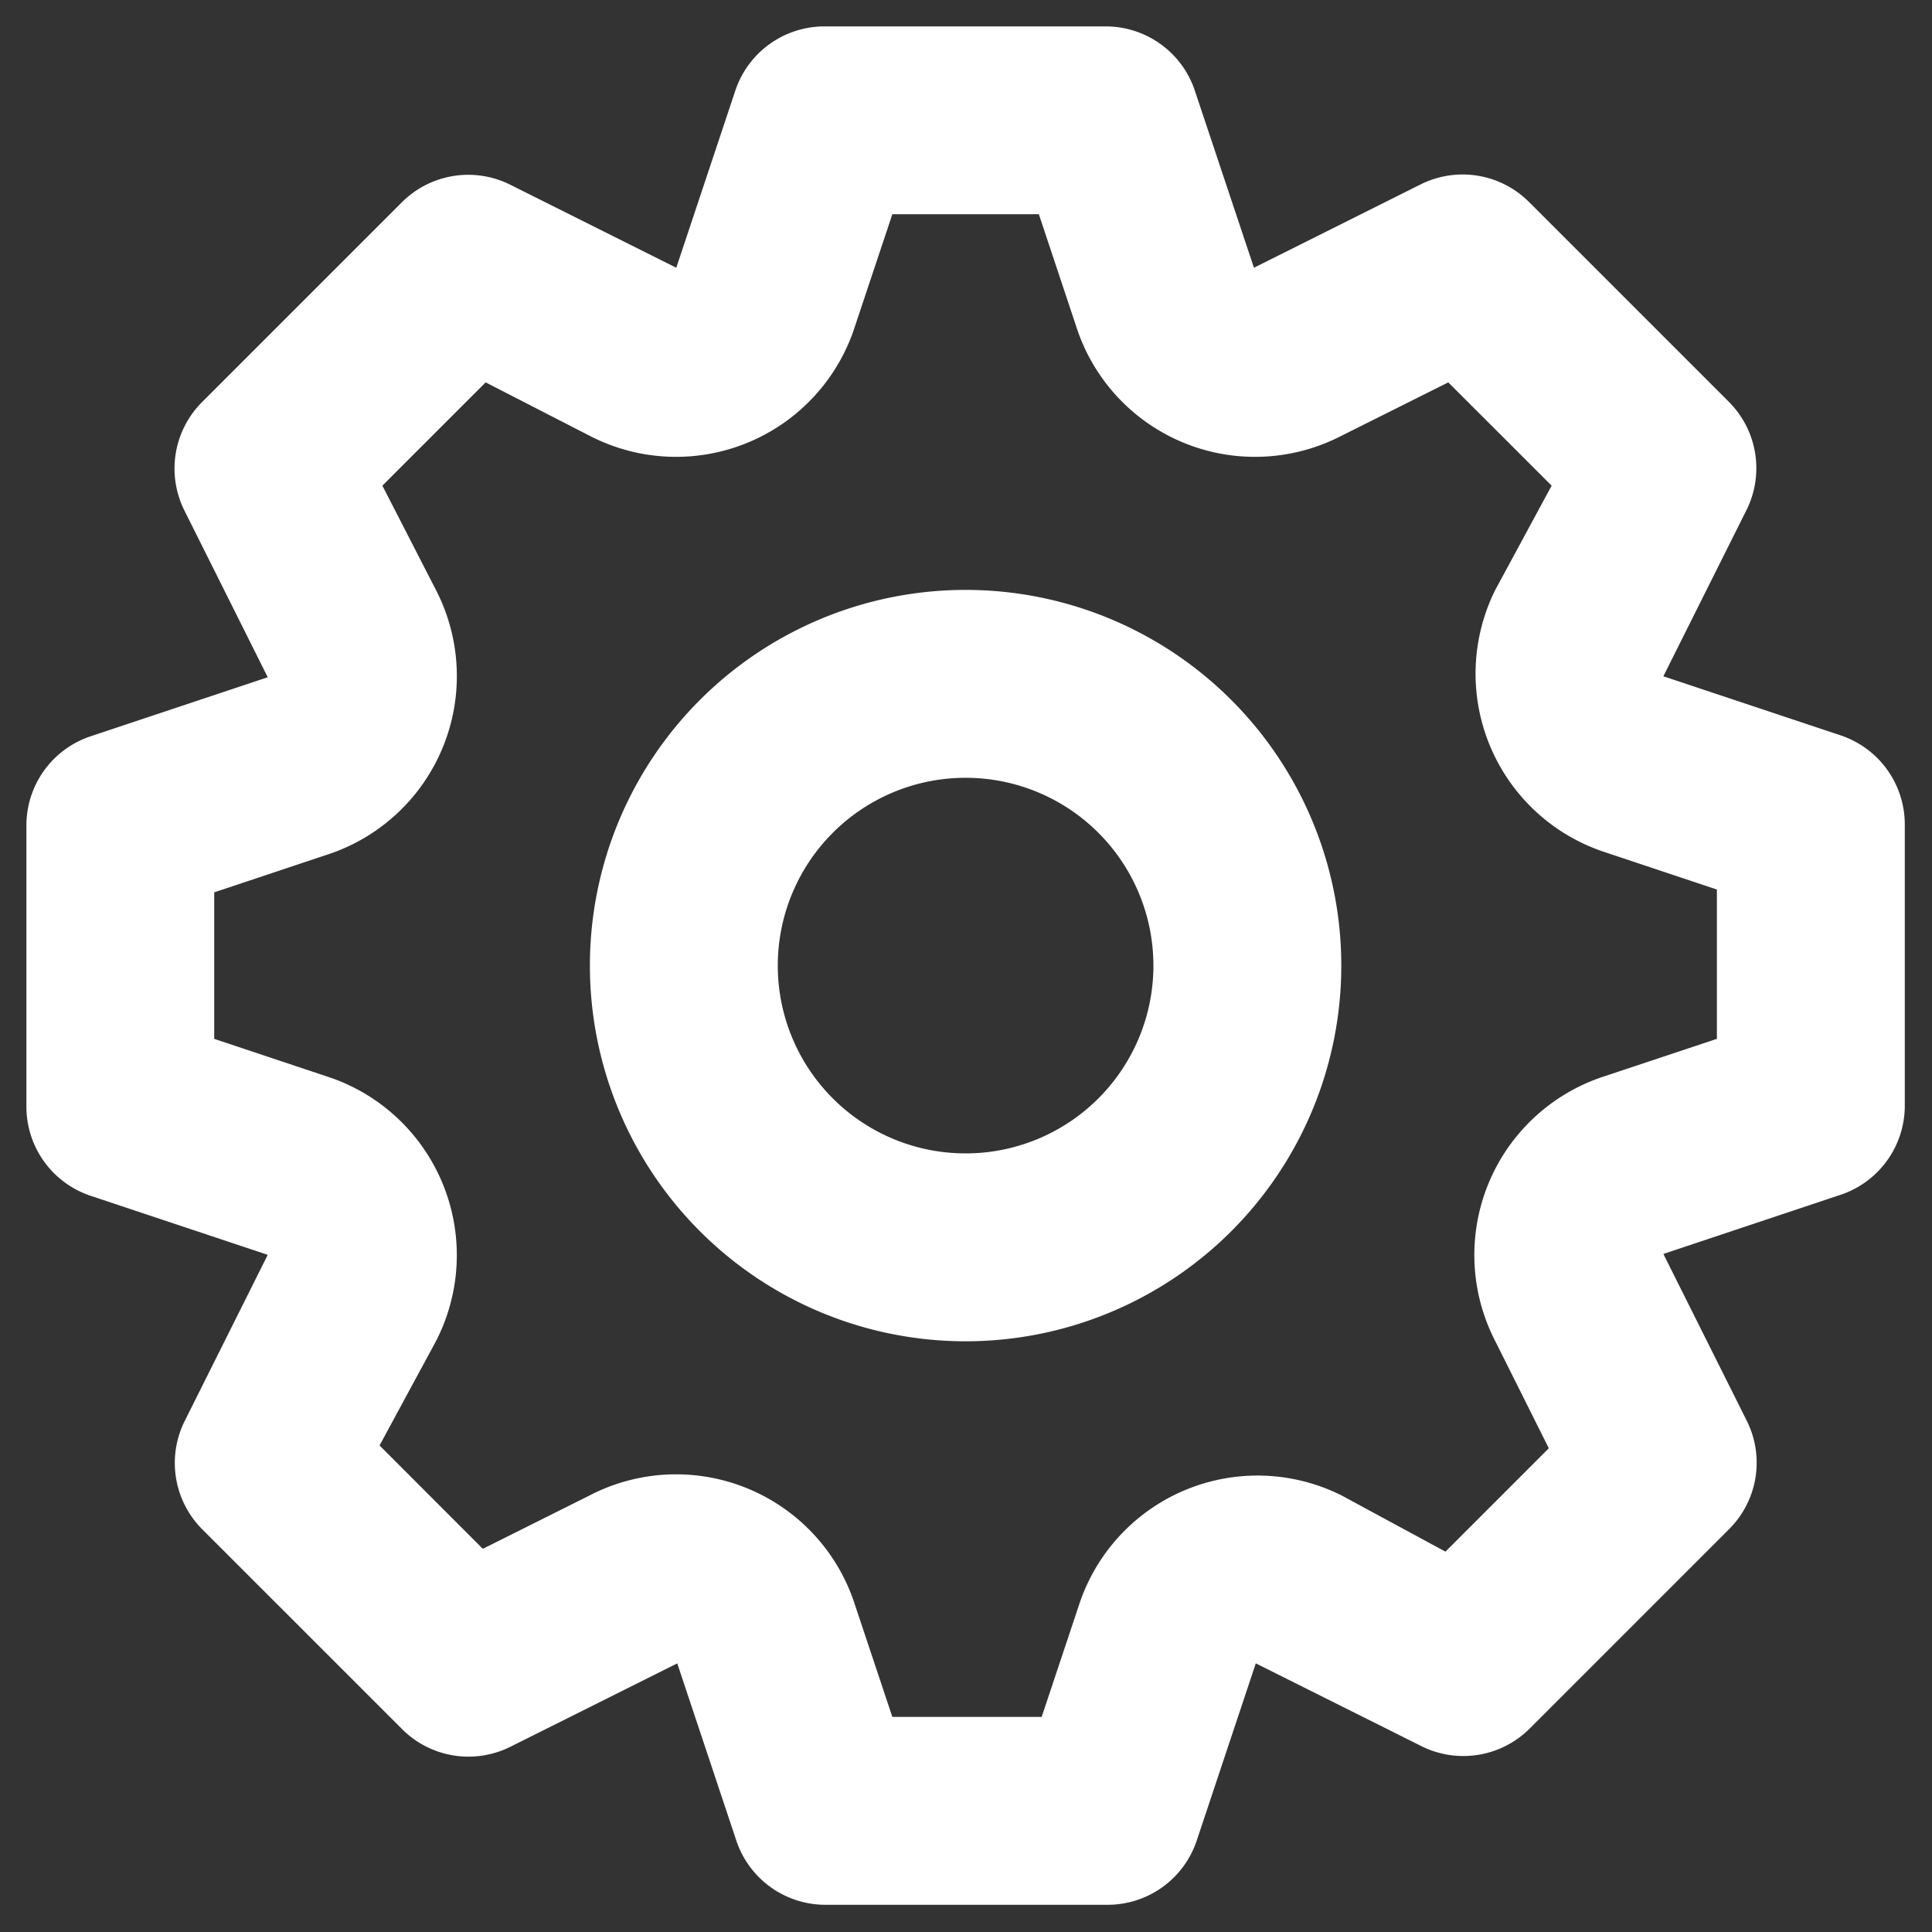 <svg width="24" height="24" fill="none" xmlns="http://www.w3.org/2000/svg"><rect width="100%" height="100%" fill="#333333" stroke="none"/><path d="m22.868 9.136-2.205-.735 1.038-2.076a1.167 1.167 0 0 0-.221-1.33L18.995 2.51a1.167 1.167 0 0 0-1.342-.222l-2.076 1.038-.736-2.205a1.167 1.167 0 0 0-1.096-.793h-3.5a1.167 1.167 0 0 0-1.109.793l-.735 2.205-2.076-1.038a1.167 1.167 0 0 0-1.33.222L2.51 4.995a1.167 1.167 0 0 0-.222 1.341l1.038 2.077-2.205.735a1.167 1.167 0 0 0-.793 1.097v3.5a1.167 1.167 0 0 0 .793 1.108l2.205.735-1.038 2.077a1.167 1.167 0 0 0 .222 1.33l2.485 2.485a1.166 1.166 0 0 0 1.341.221l2.077-1.038.735 2.205a1.167 1.167 0 0 0 1.109.794h3.5a1.167 1.167 0 0 0 1.108-.794l.735-2.205 2.077 1.038a1.167 1.167 0 0 0 1.318-.221l2.485-2.485a1.166 1.166 0 0 0 .221-1.342l-1.038-2.076 2.205-.736a1.167 1.167 0 0 0 .794-1.096v-3.5a1.167 1.167 0 0 0-.794-1.109Zm-1.54 3.769-1.4.466a2.333 2.333 0 0 0-1.353 3.29l.665 1.33-1.284 1.284-1.294-.7a2.333 2.333 0 0 0-3.255 1.353l-.467 1.4h-1.855l-.467-1.4a2.333 2.333 0 0 0-3.29-1.353l-1.33.665-1.283-1.284.7-1.294a2.334 2.334 0 0 0-1.354-3.29l-1.4-.467v-1.82l1.4-.467a2.333 2.333 0 0 0 1.354-3.29L4.75 6.033 6.033 4.75l1.295.665a2.333 2.333 0 0 0 3.29-1.354l.467-1.4h1.82l.466 1.4a2.333 2.333 0 0 0 3.29 1.354l1.33-.665 1.284 1.283-.7 1.295a2.333 2.333 0 0 0 1.353 3.255l1.4.467v1.855Zm-9.333-5.577a4.667 4.667 0 1 0 0 9.334 4.667 4.667 0 0 0 0-9.334Zm0 7a2.333 2.333 0 1 1 0-4.666 2.333 2.333 0 0 1 0 4.666Z" fill="#fff"/></svg>